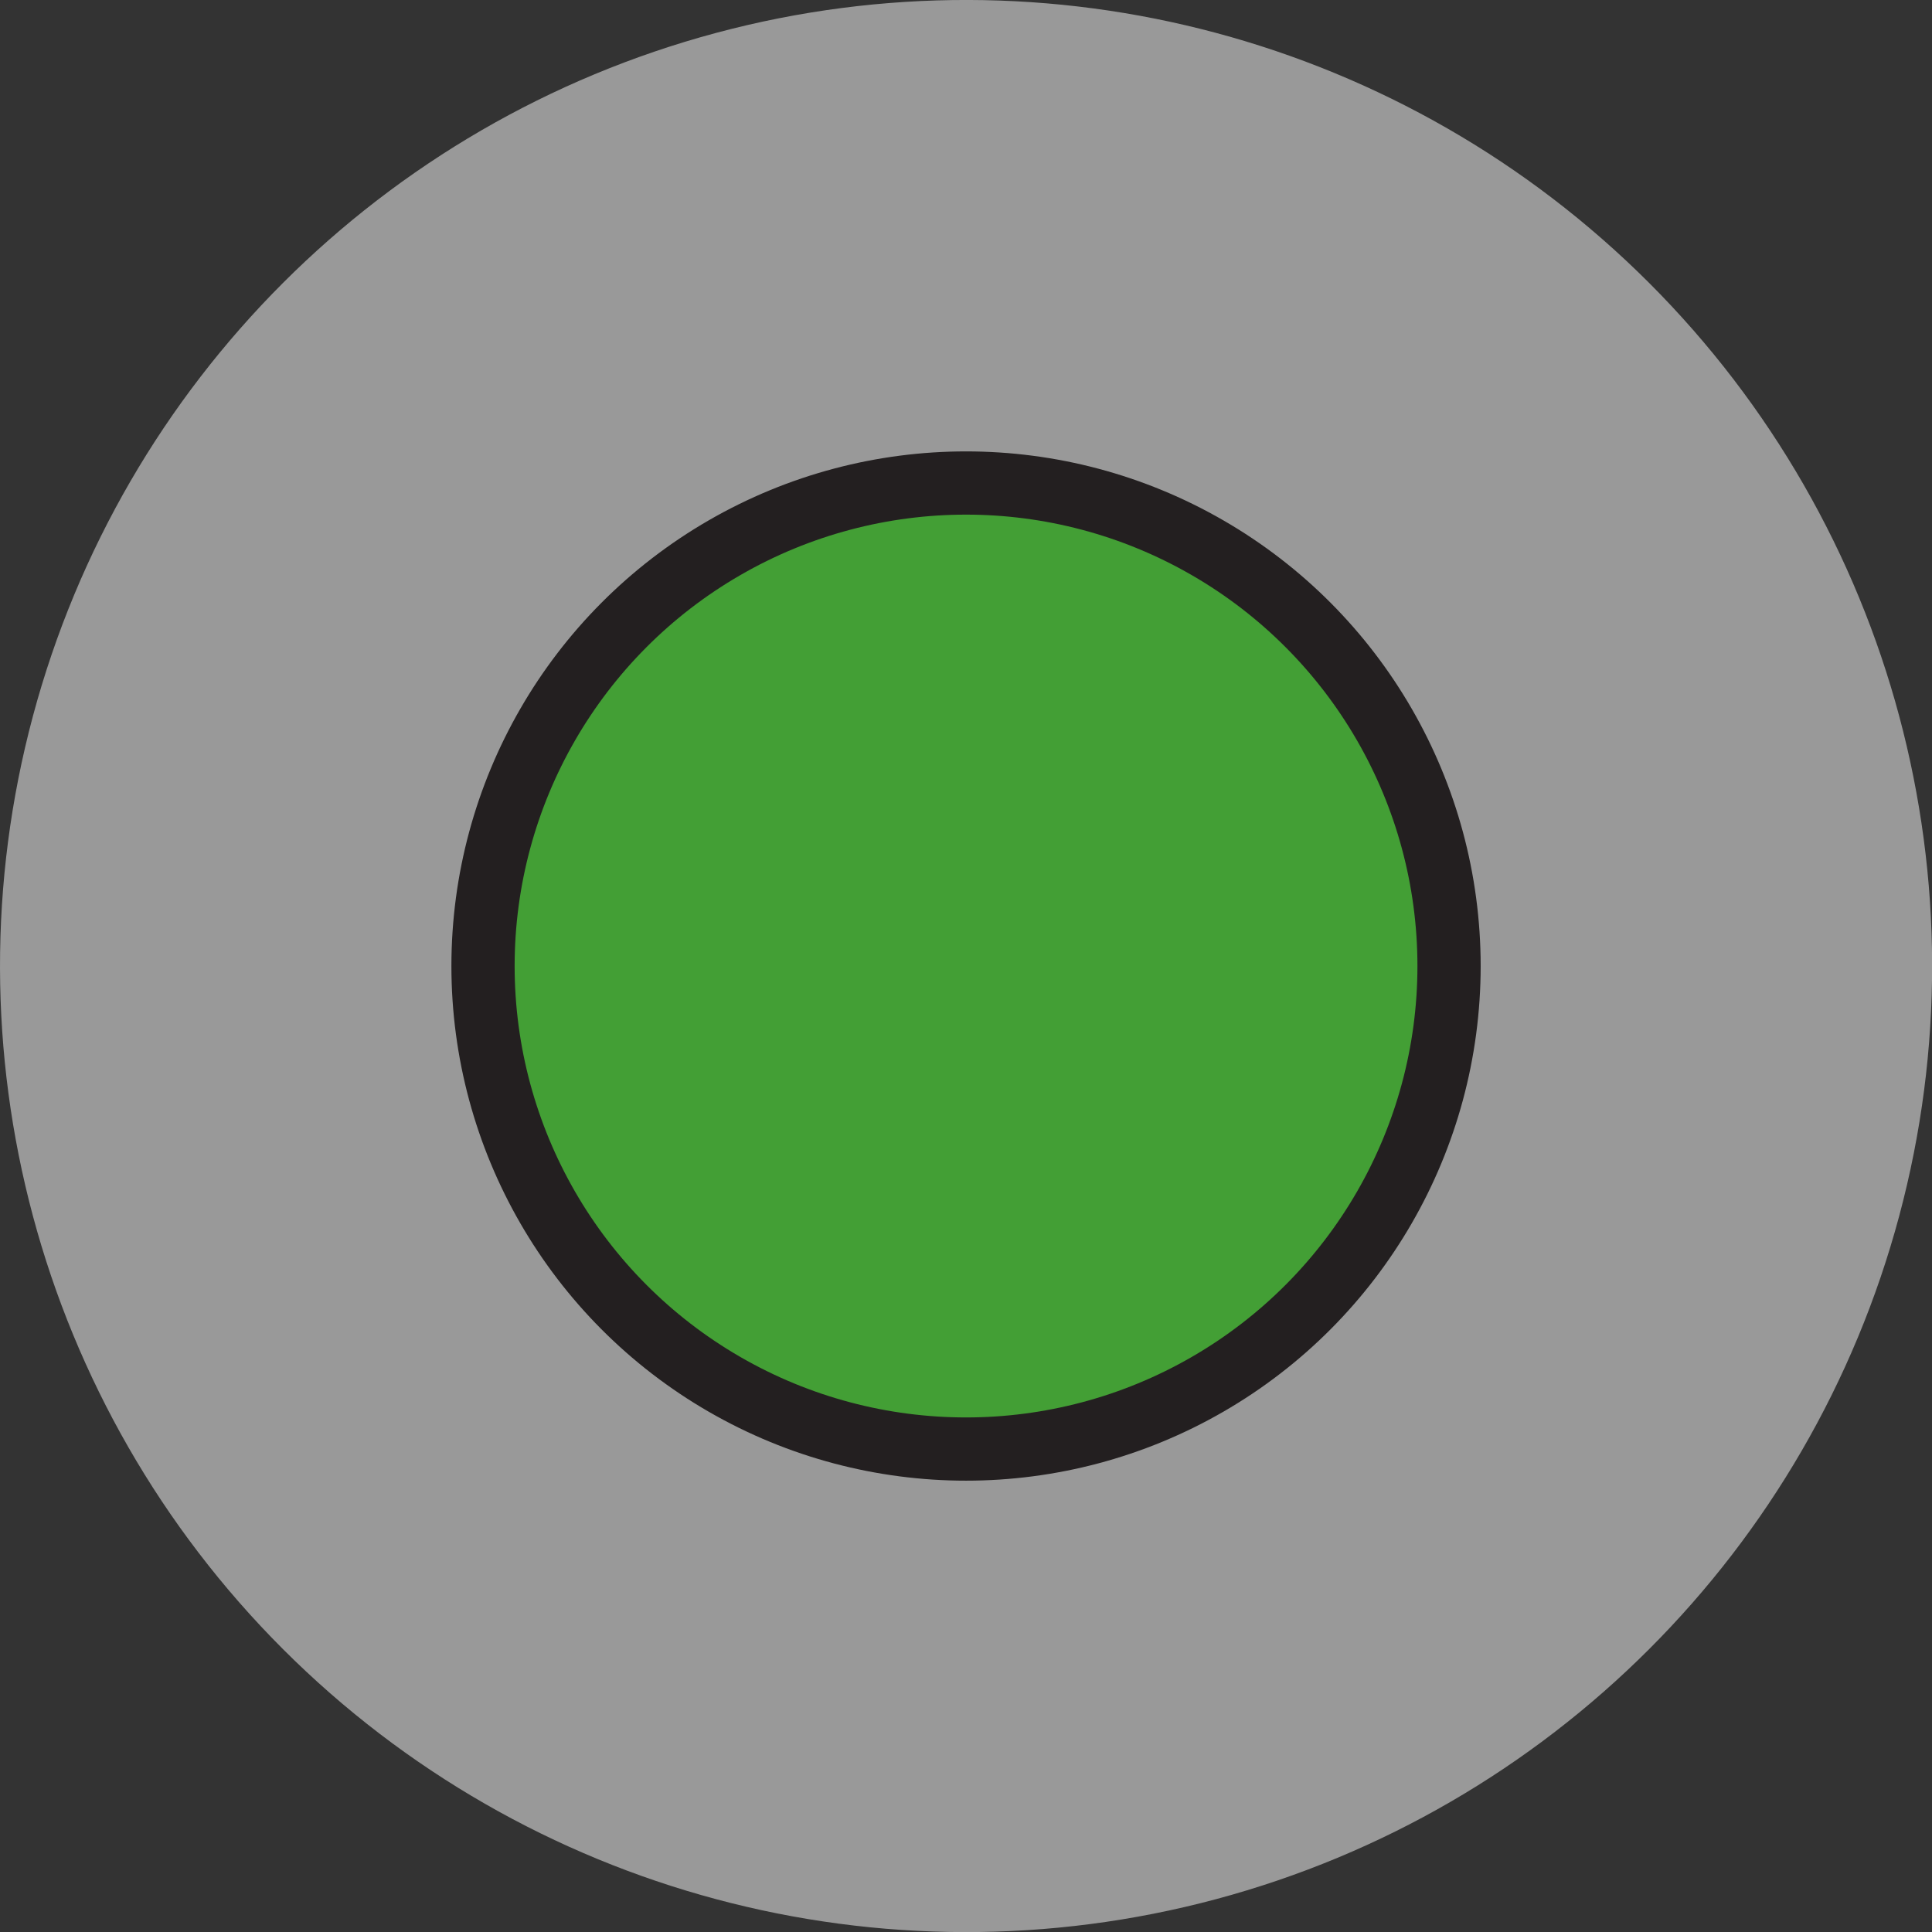 <svg xmlns="http://www.w3.org/2000/svg" viewBox="0 0 274.99 274.99"><rect x="0" y="0" width="274.99" height="274.99" fill="#333333" stroke="none"/><defs><style>.cls-1{fill:#fff;opacity:0.5;}.cls-2{fill:#439f35;stroke:#231f20;stroke-linecap:round;stroke-linejoin:round;stroke-width:9px;}</style></defs><title>POSITION</title><g id="Calque_2" data-name="Calque 2"><g id="Calque_1-2" data-name="Calque 1"><circle class="cls-1" cx="137.5" cy="137.5" r="137.5" transform="translate(-56.95 137.5) rotate(-45)"/><circle class="cls-2" cx="137.5" cy="137.5" r="68.75"/></g></g></svg>